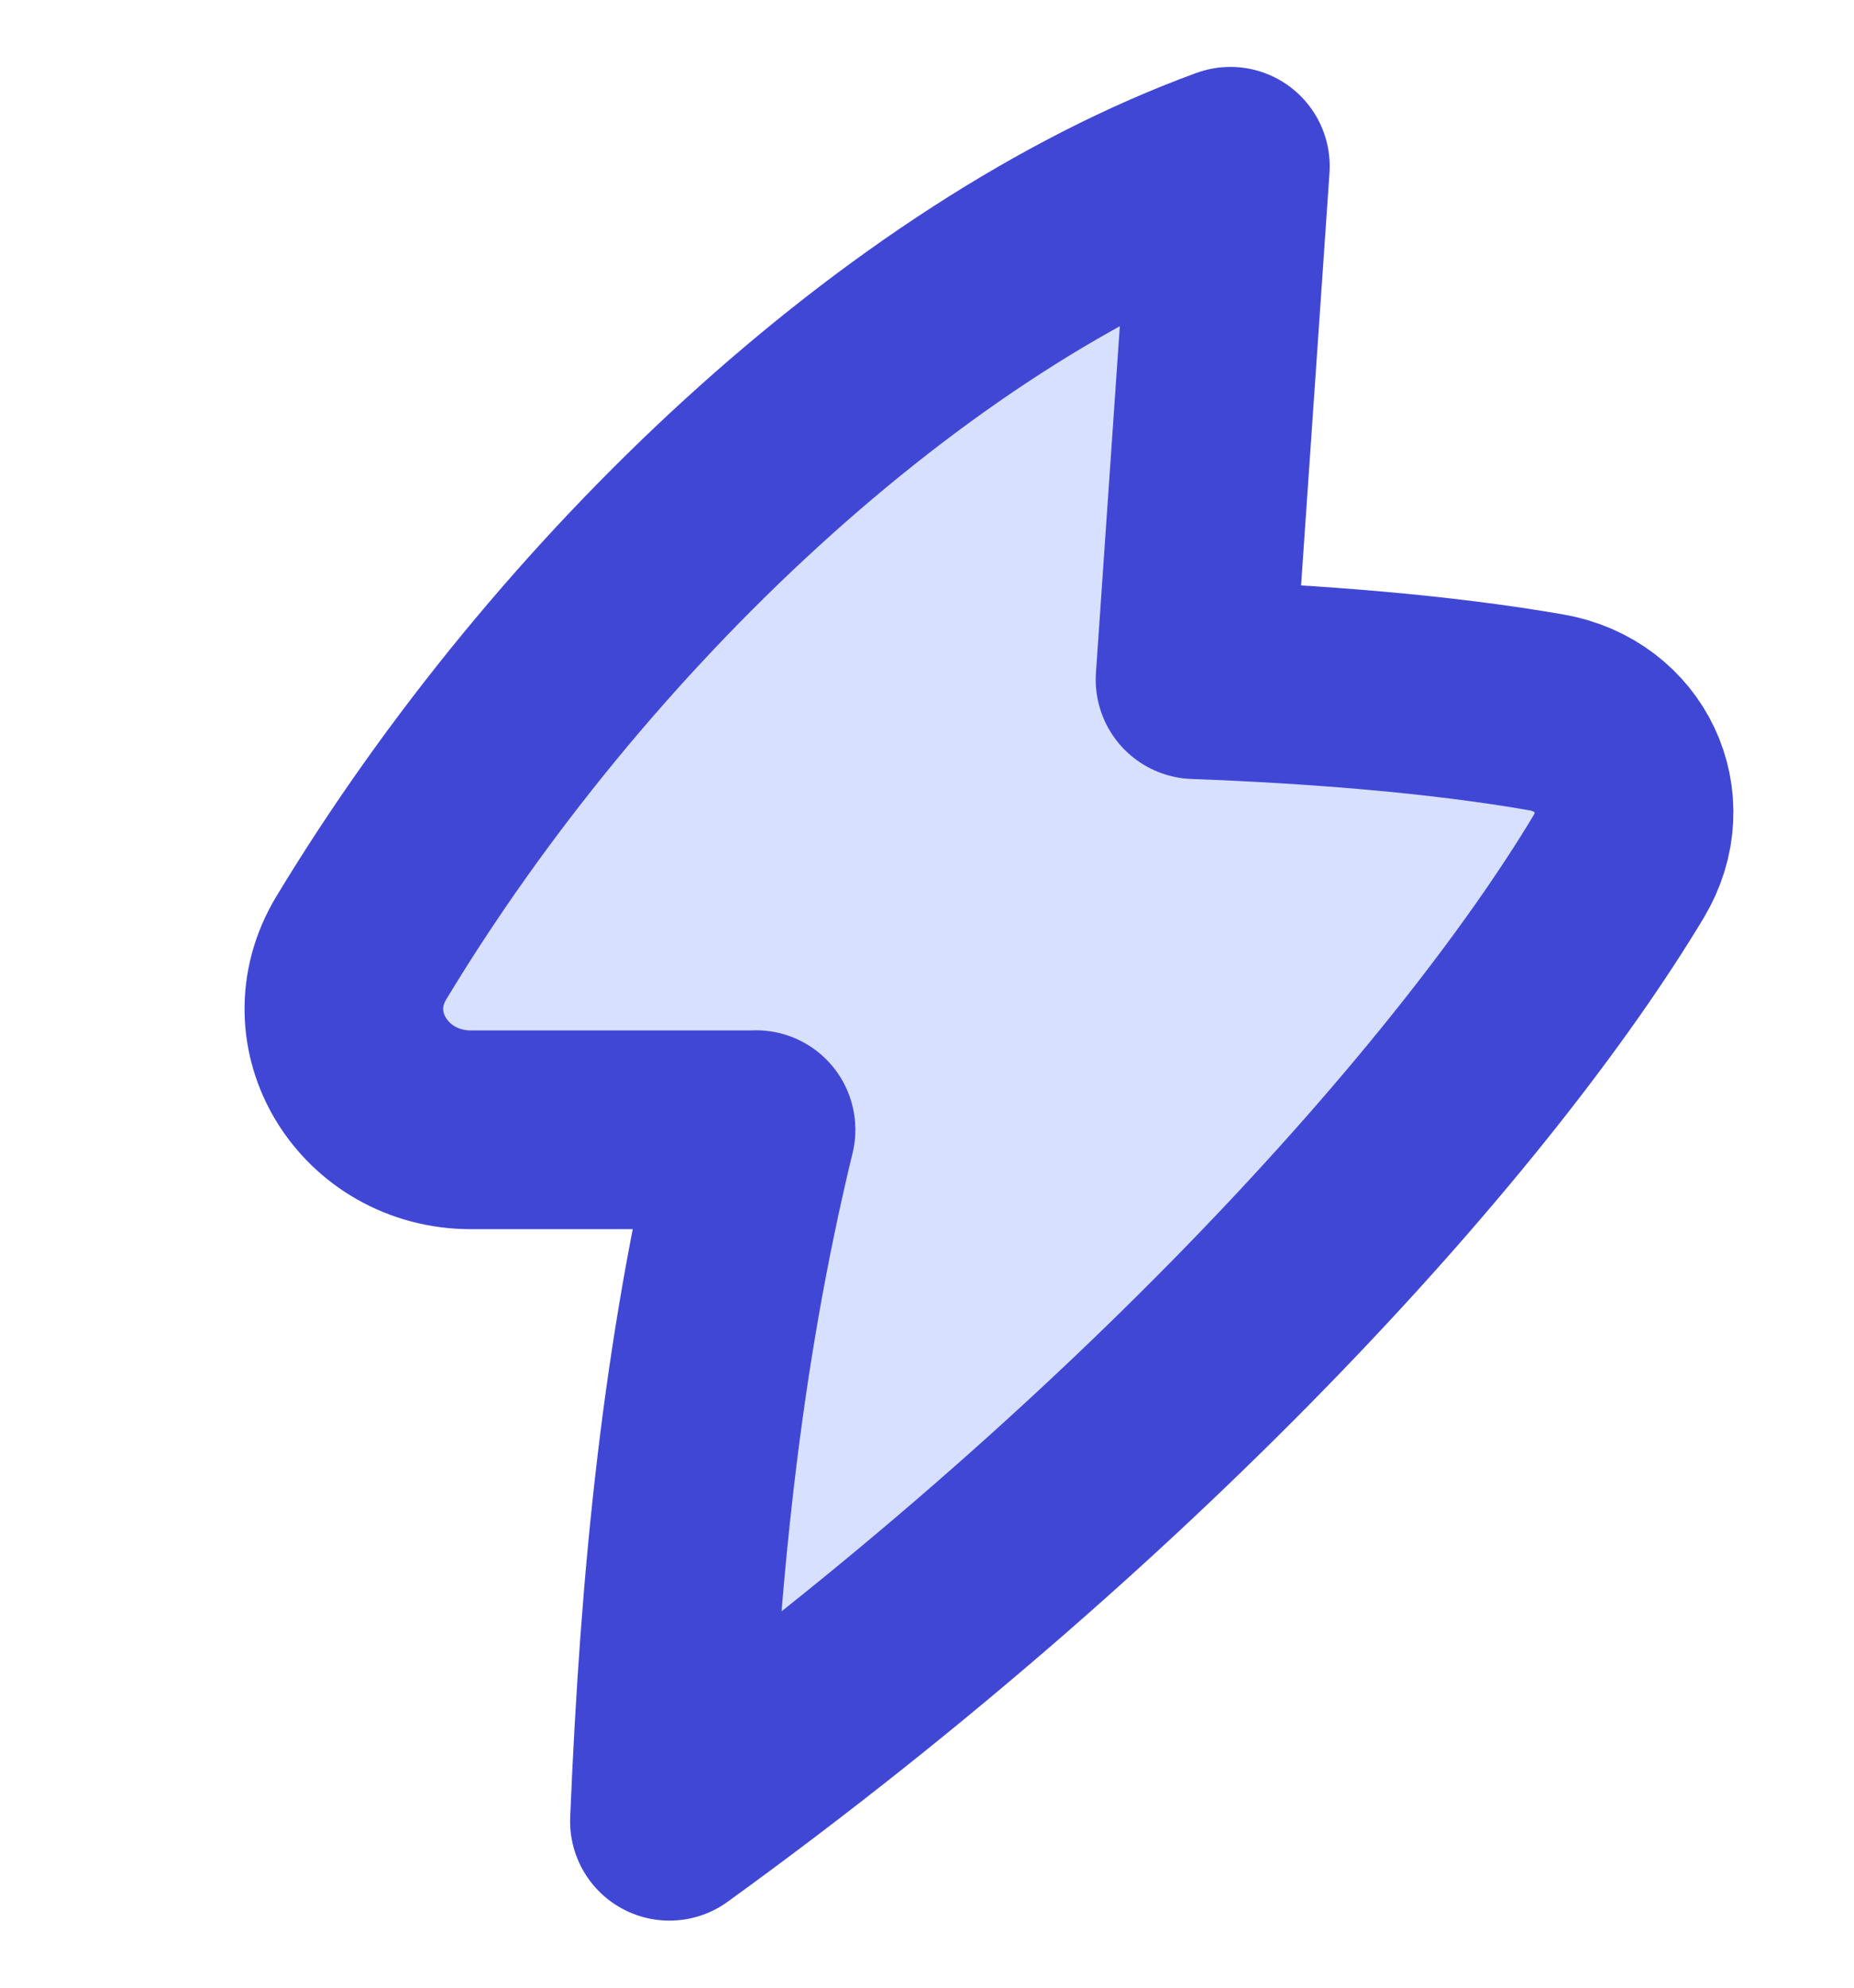 <svg fill="none" height="15" viewBox="0 0 14 15" width="14" xmlns="http://www.w3.org/2000/svg"><path d="m5.709 8.526h-2.153c-.728 0-1.204-.75-.827-1.374 1.568-2.593 4.105-4.999 6.562-5.897l-.267 3.874c.893.033 1.843.106 2.653.247.558.097.837.679.545 1.165-1.064 1.771-3.562 4.595-7.167 7.203.077-1.841.24-3.507.654-5.219z" fill="#d7e0ff" stroke="#4147d5" stroke-linecap="round" stroke-linejoin="round" stroke-width="1.5"/></svg>